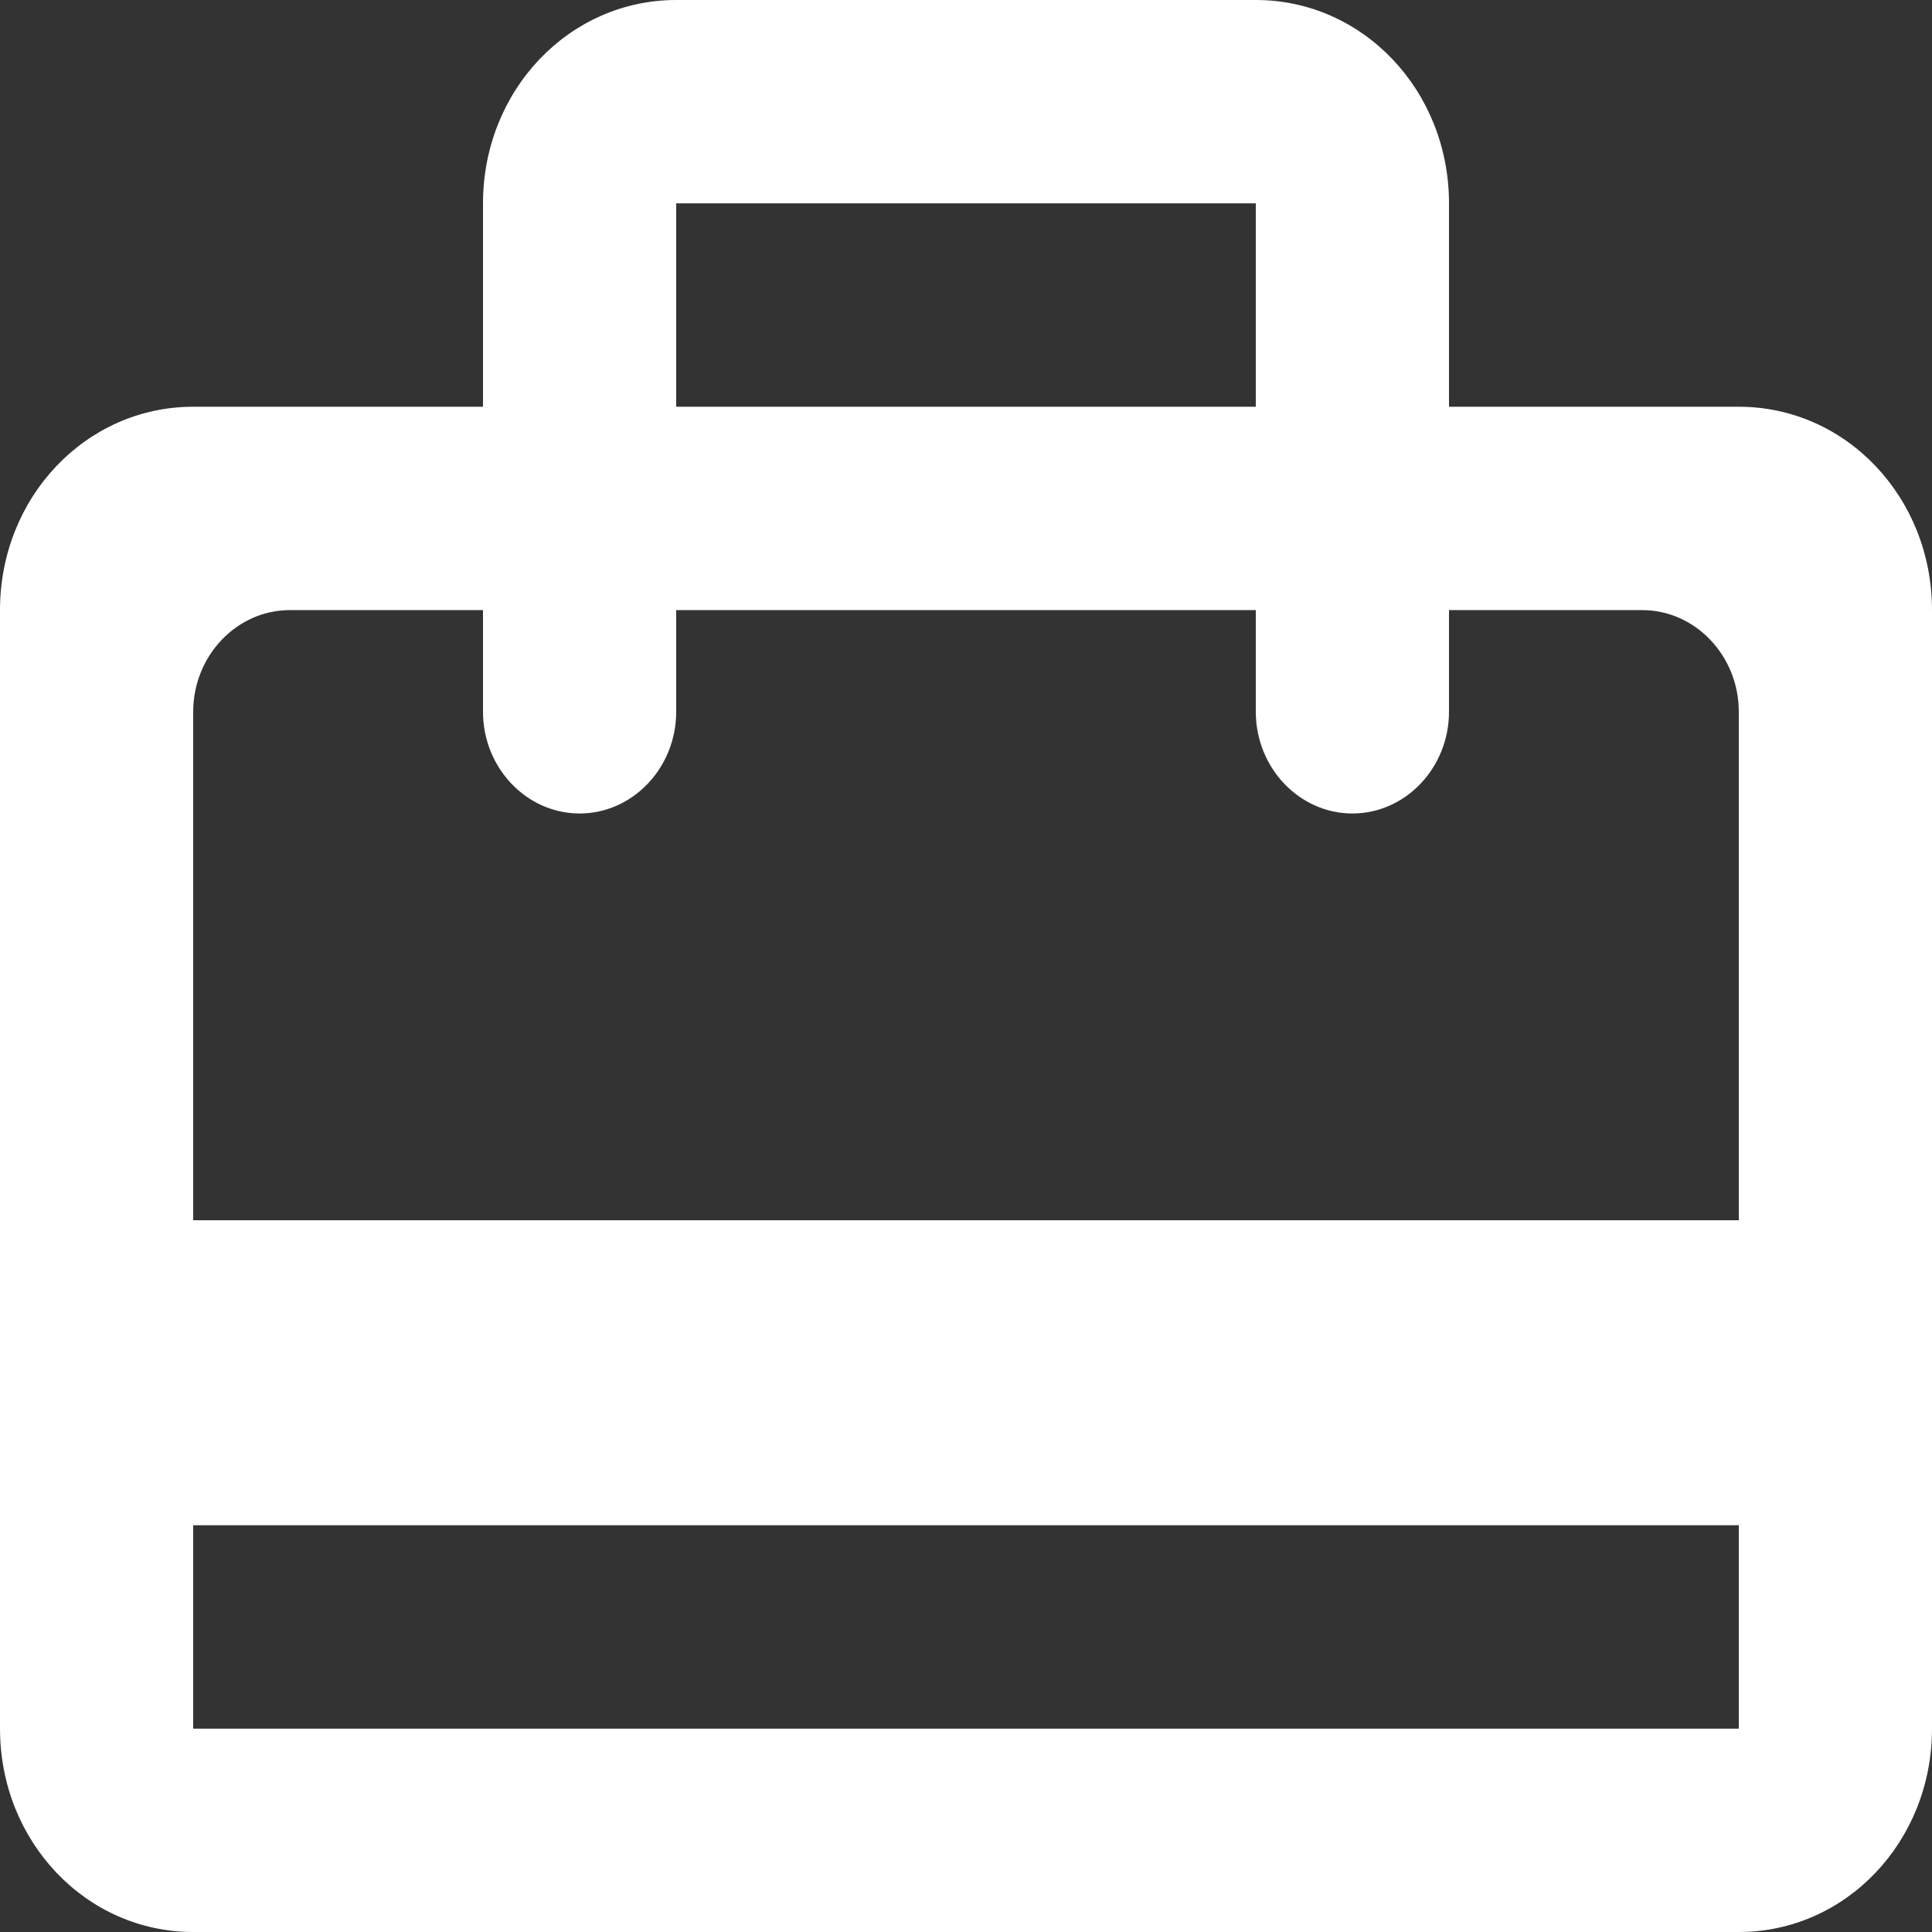 <svg width="34" height="34" viewBox="0 0 34 34" fill="none" xmlns="http://www.w3.org/2000/svg">
<rect x="0" y="0" width="34" height="34" fill="#333333" stroke="none"/>
<path d="M30.6 7.158H25.5V3.579C25.5 1.593 23.987 0 22.1 0H11.9C10.013 0 8.5 1.593 8.5 3.579V7.158H3.4C1.513 7.158 0 8.751 0 10.737V30.421C0 32.407 1.513 34 3.4 34H30.6C32.487 34 34 32.407 34 30.421V10.737C34 8.751 32.487 7.158 30.6 7.158ZM11.9 3.579H22.1V7.158H11.9V3.579ZM30.6 30.421H3.4V26.842H30.6V30.421ZM30.6 21.474H3.4V12.526C3.4 11.542 4.165 10.737 5.1 10.737H8.5V12.526C8.5 13.511 9.265 14.316 10.2 14.316C11.135 14.316 11.9 13.511 11.9 12.526V10.737H22.1V12.526C22.1 13.511 22.865 14.316 23.8 14.316C24.735 14.316 25.5 13.511 25.5 12.526V10.737H28.9C29.835 10.737 30.6 11.542 30.6 12.526V21.474Z" fill="white"/>
</svg>

